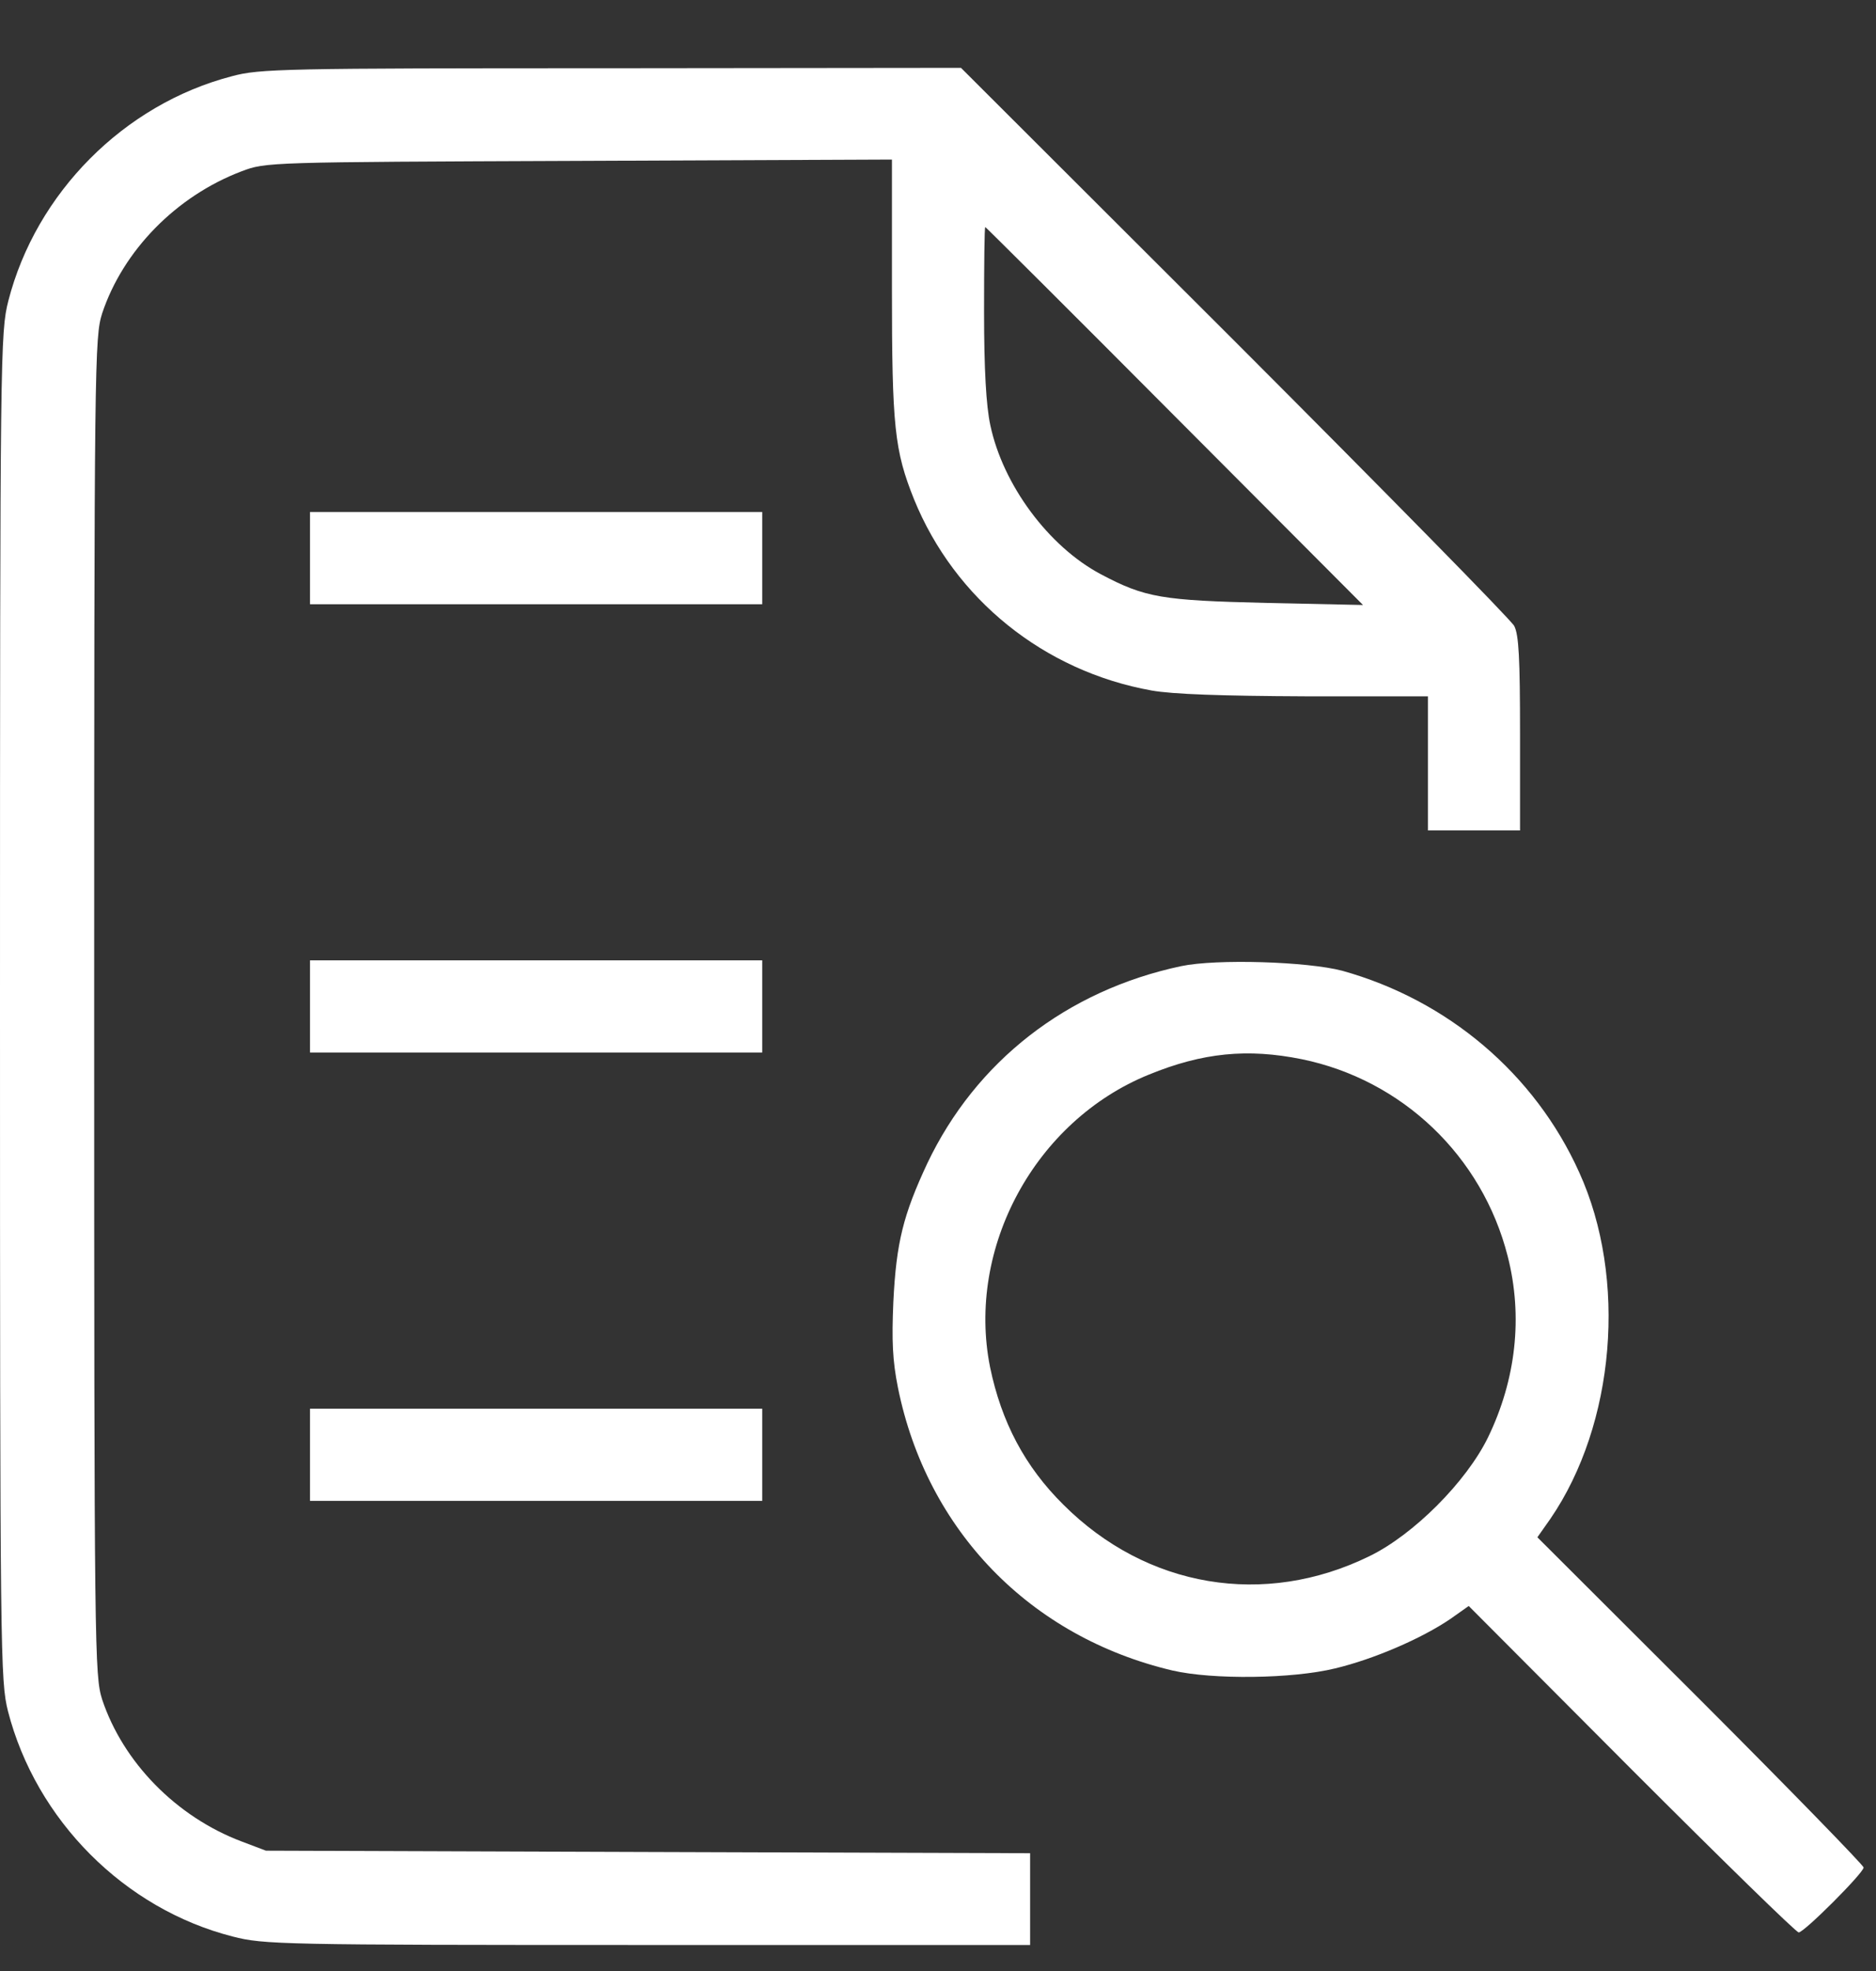 <svg width="20" height="21" viewBox="0 0 20 21" fill="none" xmlns="http://www.w3.org/2000/svg">
<rect x="0" y="0" width="20" height="21" fill="#333333" stroke="none"/>
<g clip-path="url(#clip0_8281_129658)">
<path d="M2.473 0.812C1.321 1.111 0.384 2.057 0.089 3.205C0.004 3.54 0 3.736 0 10.723C0 17.665 0.004 17.906 0.085 18.232C0.384 19.392 1.326 20.339 2.482 20.633C2.812 20.718 2.996 20.723 6.906 20.723H10.982V20.232V19.745L6.911 19.732L2.835 19.718L2.576 19.62C1.879 19.357 1.312 18.776 1.089 18.107C1.009 17.852 1.004 17.624 1.004 10.723C1.004 3.821 1.009 3.593 1.089 3.339C1.312 2.669 1.879 2.089 2.576 1.825C2.835 1.727 2.853 1.727 6.174 1.714L9.509 1.7V3.075C9.509 4.549 9.536 4.799 9.745 5.321C10.178 6.383 11.129 7.151 12.277 7.357C12.504 7.397 13.027 7.415 13.92 7.419H15.223V8.133V8.848H15.714H16.205V7.821C16.205 7.013 16.192 6.763 16.143 6.669C16.107 6.602 14.763 5.236 13.161 3.633L10.245 0.723L6.518 0.727C3.027 0.727 2.768 0.732 2.473 0.812ZM12.522 4.432L14.531 6.446L13.504 6.424C12.388 6.397 12.21 6.37 11.732 6.116C11.178 5.821 10.692 5.165 10.558 4.531C10.513 4.325 10.491 3.932 10.491 3.321C10.491 2.825 10.495 2.419 10.504 2.419C10.509 2.419 11.42 3.325 12.522 4.432Z" fill="white"/>
<path d="M3.305 5.946V6.438H5.715H8.126V5.946V5.455H5.715H3.305V5.946Z" fill="white"/>
<path d="M3.305 10.723V11.214H5.715H8.126V10.723V10.232H5.715H3.305V10.723Z" fill="white"/>
<path d="M12.591 10.294C11.372 10.553 10.403 11.308 9.885 12.397C9.631 12.941 9.555 13.236 9.524 13.87C9.506 14.285 9.515 14.495 9.573 14.785C9.881 16.308 10.984 17.442 12.502 17.799C12.93 17.897 13.774 17.888 14.234 17.776C14.644 17.678 15.153 17.459 15.461 17.25L15.658 17.111L17.394 18.852C18.35 19.808 19.149 20.589 19.176 20.589C19.234 20.589 19.868 19.955 19.868 19.897C19.868 19.875 19.086 19.071 18.131 18.116L16.39 16.379L16.528 16.183C17.22 15.174 17.35 13.62 16.836 12.491C16.363 11.441 15.435 10.656 14.31 10.343C13.939 10.245 12.97 10.214 12.591 10.294ZM13.877 11.285C14.948 11.504 15.801 12.316 16.073 13.383C16.238 14.026 16.162 14.7 15.863 15.316C15.631 15.79 15.069 16.352 14.6 16.58C13.479 17.129 12.225 16.919 11.336 16.031C10.926 15.625 10.676 15.151 10.555 14.566C10.301 13.294 11.037 11.941 12.247 11.45C12.823 11.214 13.301 11.169 13.877 11.285Z" fill="white"/>
<path d="M3.305 15.5V15.991H5.715H8.126V15.5V15.009H5.715H3.305V15.5Z" fill="white"/>
</g>
<defs>
<clipPath id="clip0_8281_129658">
<rect width="20" height="20" fill="white" transform="translate(0 0.723)"/>
</clipPath>
</defs>
</svg>
